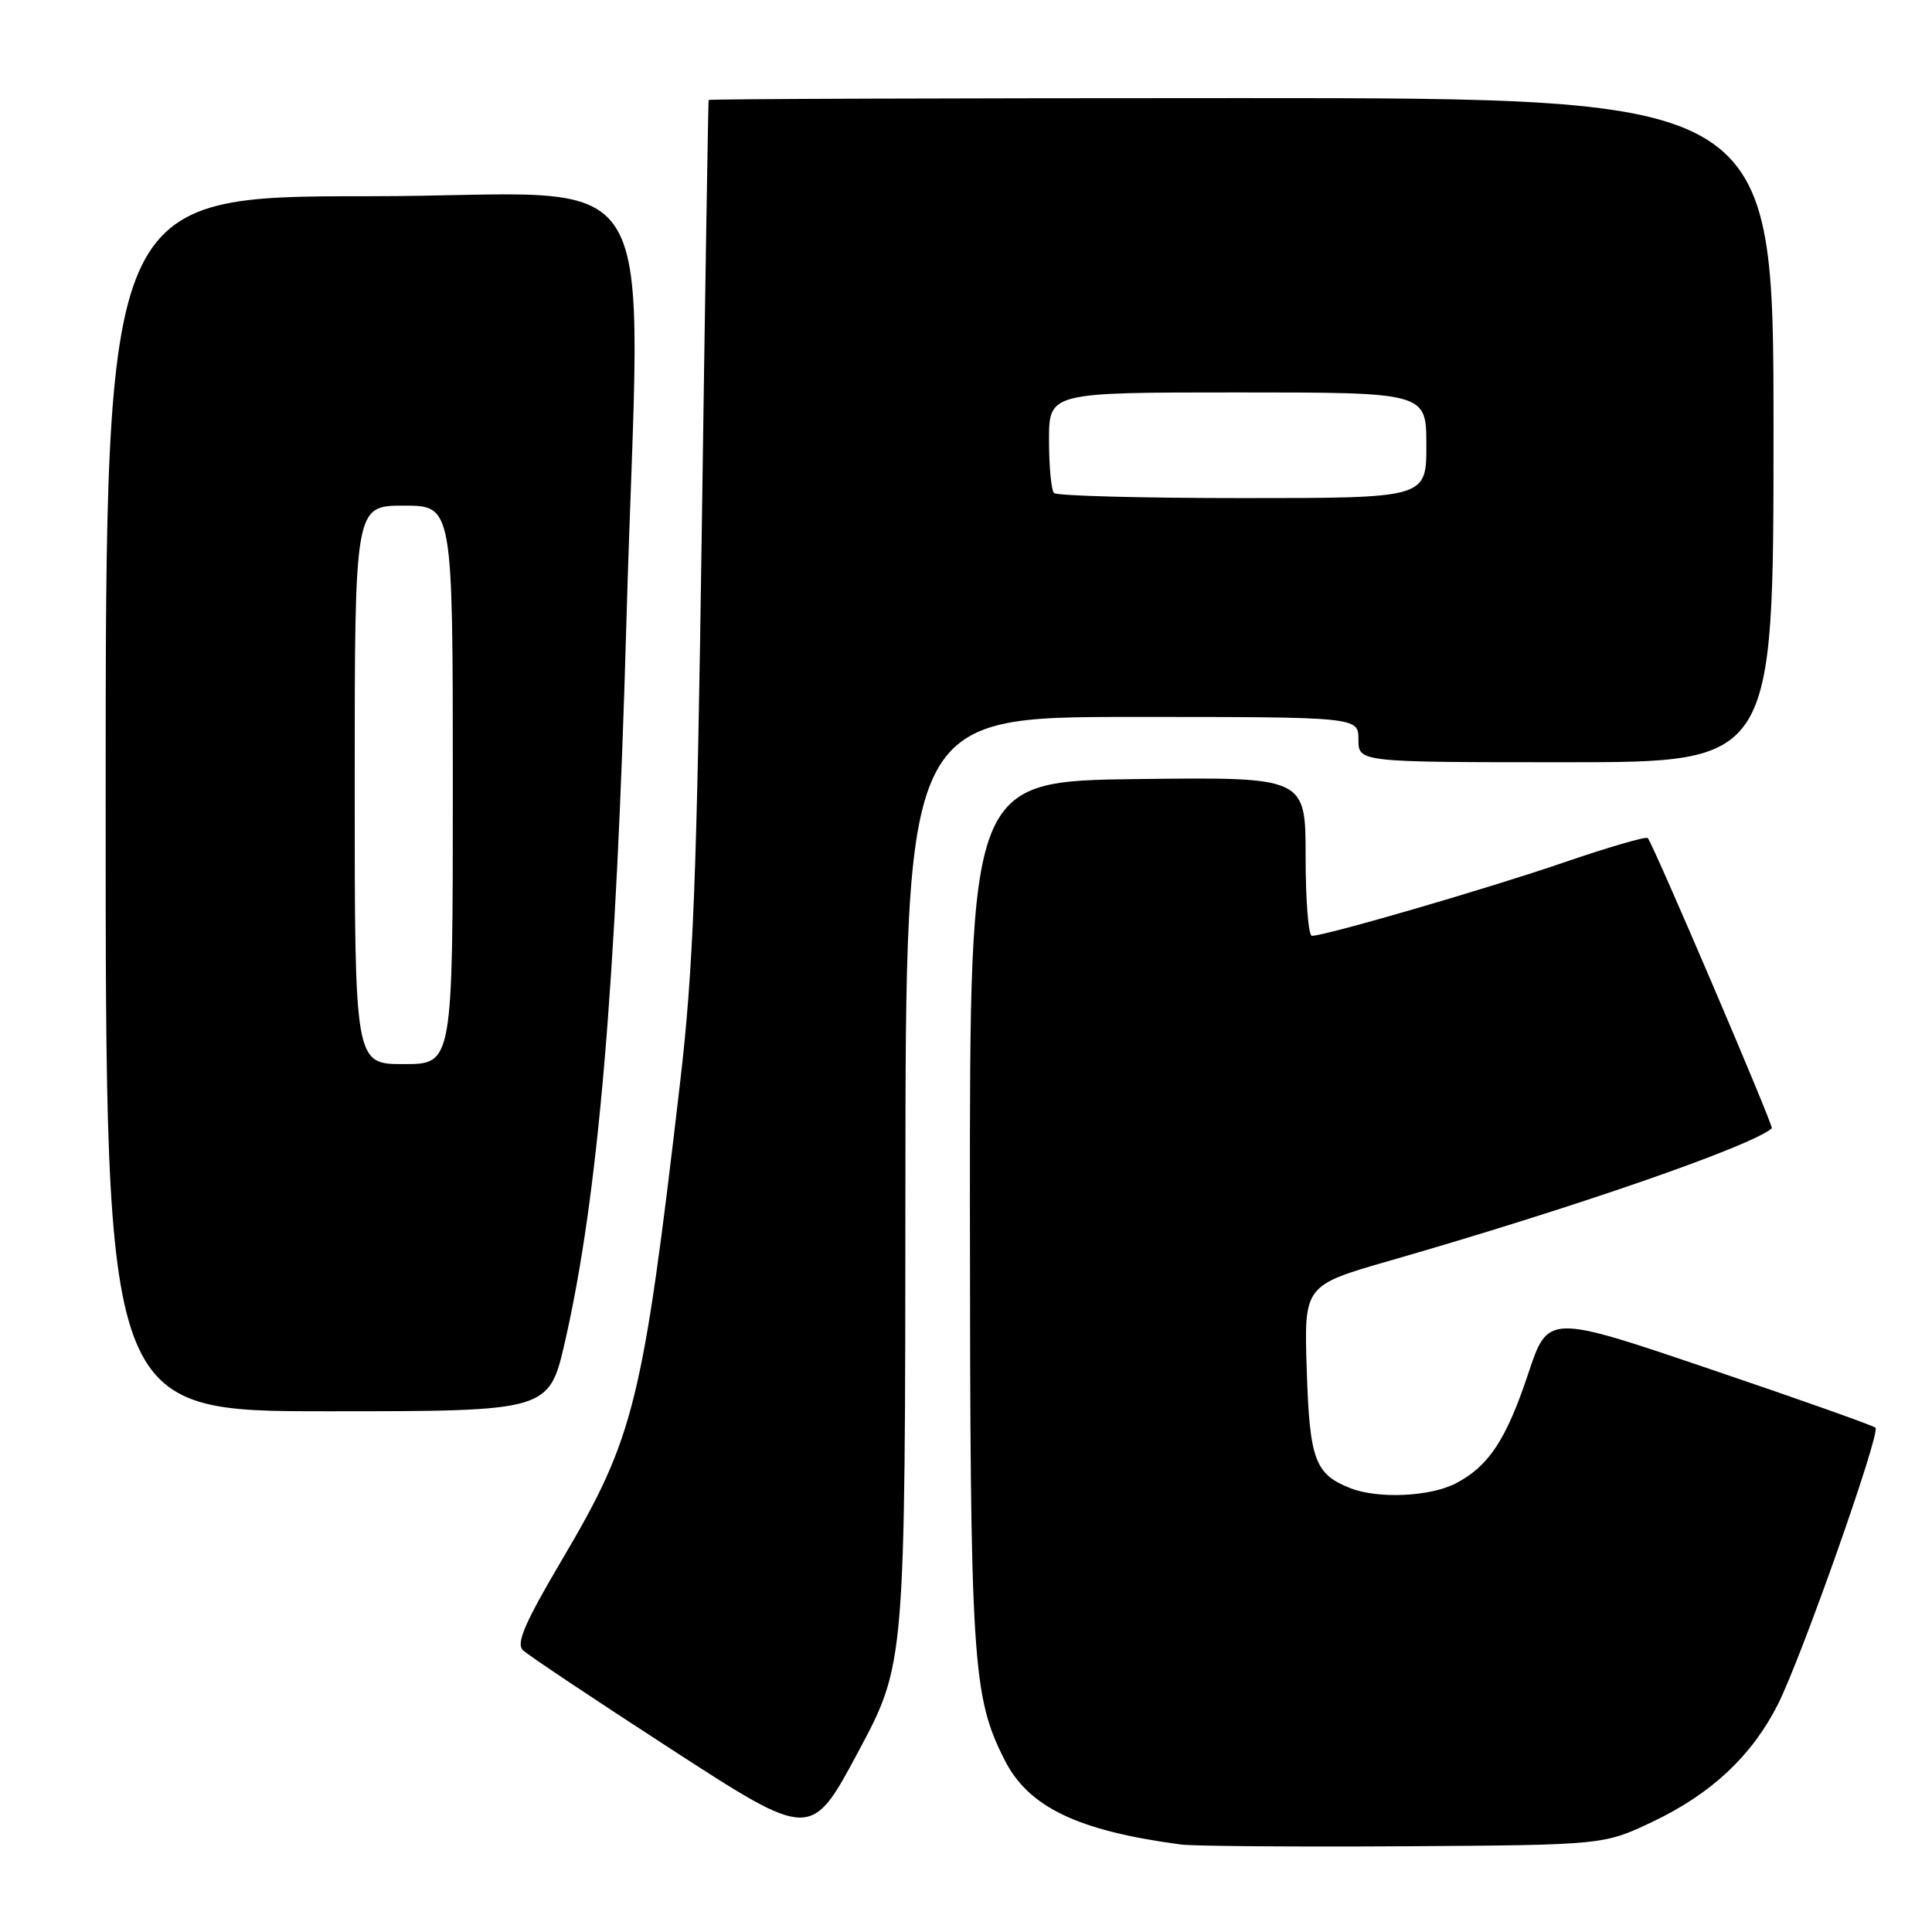 <?xml version="1.0" encoding="UTF-8" standalone="no"?>
<!DOCTYPE svg PUBLIC "-//W3C//DTD SVG 1.1//EN" "http://www.w3.org/Graphics/SVG/1.1/DTD/svg11.dtd" >
<svg xmlns="http://www.w3.org/2000/svg" xmlns:xlink="http://www.w3.org/1999/xlink" version="1.1" viewBox="0 0 256 256">
 <g >
 <path fill="currentColor"
d=" M 219.00 241.38 C 226.77 237.68 232.12 232.66 235.56 225.88 C 238.69 219.70 249.21 189.88 248.51 189.18 C 248.23 188.90 238.35 185.39 226.56 181.40 C 205.12 174.13 205.12 174.13 202.50 182.01 C 199.58 190.78 197.25 194.30 192.89 196.56 C 189.49 198.32 182.62 198.63 178.96 197.20 C 174.23 195.35 173.53 193.46 173.15 181.51 C 172.79 170.32 172.79 170.32 184.15 167.05 C 208.55 160.03 231.99 151.91 234.78 149.51 C 235.06 149.27 219.08 111.89 218.34 111.05 C 218.12 110.80 213.11 112.26 207.22 114.28 C 197.14 117.74 175.64 124.00 173.83 124.00 C 173.37 124.00 173.00 119.27 173.00 113.48 C 173.00 102.96 173.00 102.96 150.75 103.23 C 128.50 103.50 128.50 103.50 128.52 160.50 C 128.55 220.38 128.83 224.77 133.14 233.25 C 136.30 239.47 142.84 242.60 156.50 244.41 C 158.15 244.62 171.43 244.73 186.00 244.64 C 212.50 244.47 212.50 244.47 219.00 241.38 Z  M 119.97 157.75 C 120.00 95.00 120.00 95.00 150.00 95.00 C 180.00 95.00 180.00 95.00 180.00 98.00 C 180.00 101.00 180.00 101.00 207.50 101.00 C 235.00 101.00 235.00 101.00 235.00 57.00 C 235.00 13.00 235.00 13.00 164.50 13.00 C 125.72 13.00 93.95 13.11 93.90 13.25 C 93.84 13.39 93.43 38.70 93.00 69.50 C 92.34 116.36 91.87 128.44 90.11 143.50 C 85.17 185.87 84.04 190.45 74.57 206.50 C 69.53 215.04 68.35 217.76 69.29 218.66 C 69.96 219.31 78.82 225.22 88.99 231.81 C 107.47 243.79 107.47 243.79 113.71 232.14 C 119.94 220.50 119.94 220.50 119.97 157.75 Z  M 74.87 177.75 C 79.26 158.54 81.65 130.53 83.00 82.50 C 84.79 18.79 89.13 26.00 49.00 26.00 C 14.00 26.00 14.00 26.00 14.00 106.50 C 14.00 187.00 14.00 187.00 43.38 187.00 C 72.75 187.00 72.75 187.00 74.87 177.75 Z  M 139.67 65.33 C 139.30 64.97 139.00 61.82 139.00 58.33 C 139.00 52.00 139.00 52.00 164.00 52.00 C 189.00 52.00 189.00 52.00 189.00 59.00 C 189.00 66.00 189.00 66.00 164.67 66.00 C 151.28 66.00 140.03 65.70 139.67 65.33 Z  M 47.00 104.00 C 47.00 67.00 47.00 67.00 53.50 67.00 C 60.00 67.00 60.00 67.00 60.00 104.00 C 60.00 141.00 60.00 141.00 53.50 141.00 C 47.00 141.00 47.00 141.00 47.00 104.00 Z "/>
</g>
</svg>